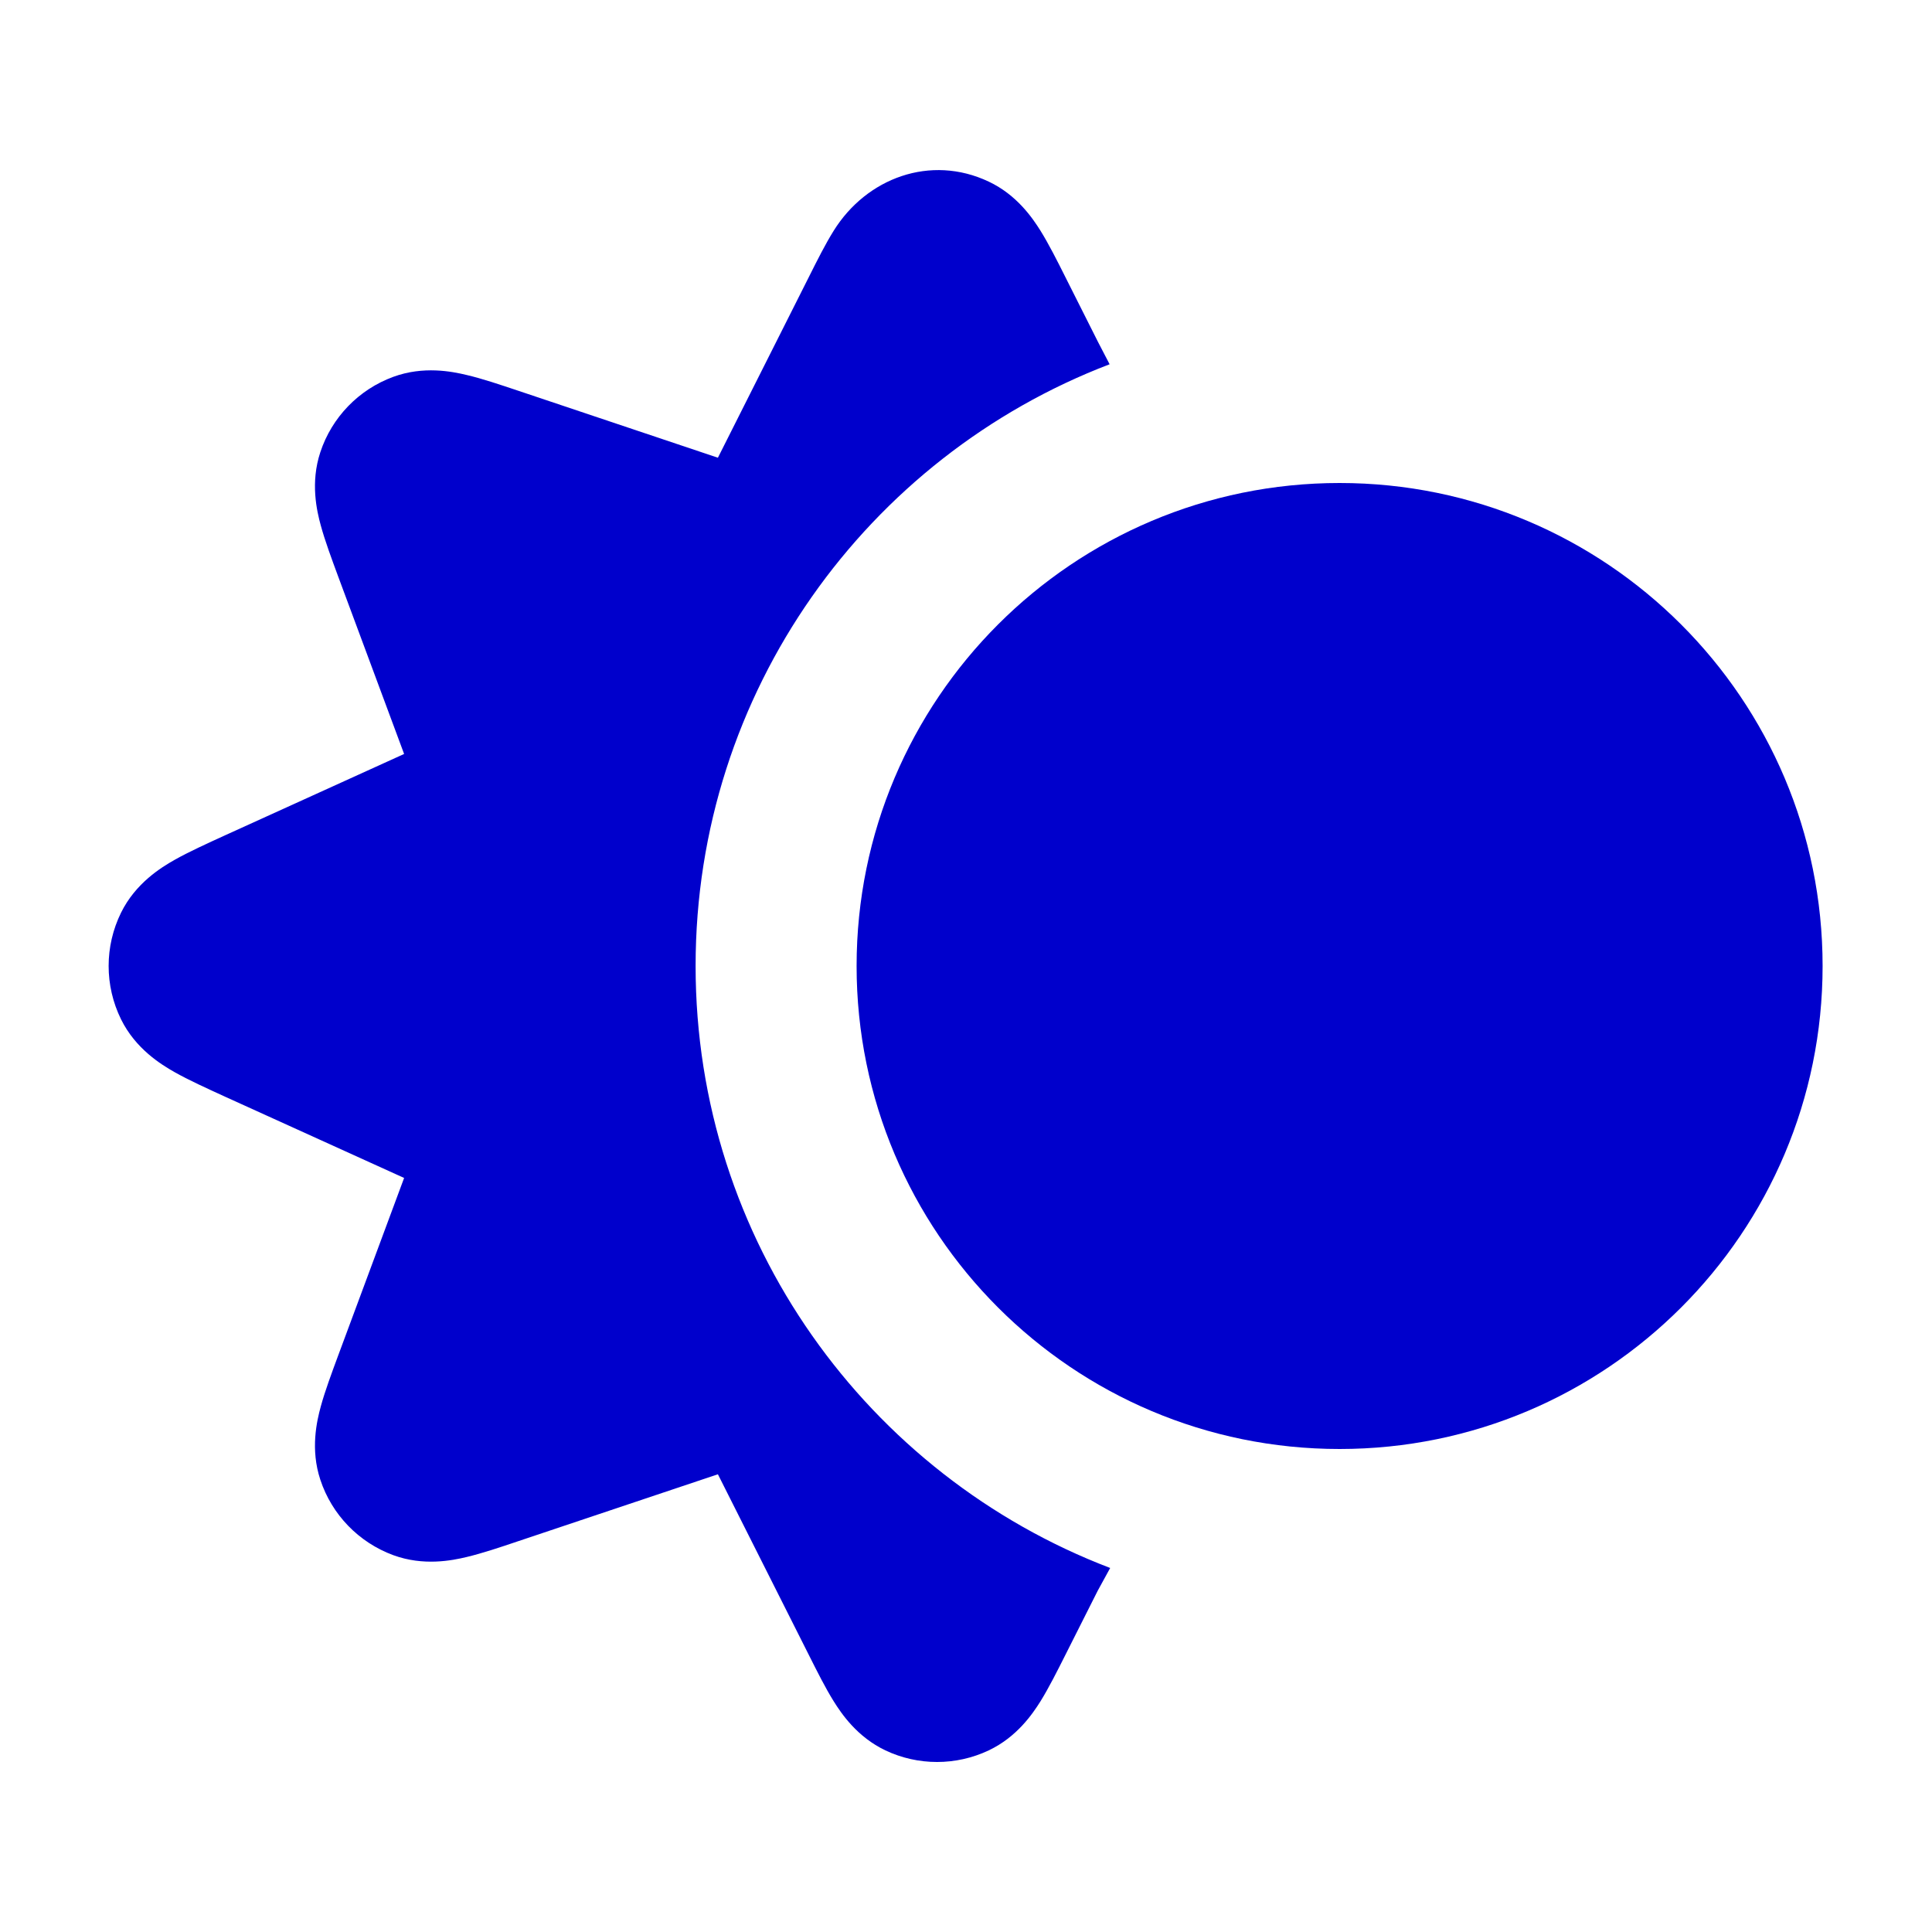 <svg width="24" height="24" viewBox="0 0 24 24" fill="none" xmlns="http://www.w3.org/2000/svg">
<path d="M12.282 2.256C12.632 2.421 12.826 2.708 12.926 2.867C13.027 3.03 13.132 3.237 13.233 3.439L13.641 4.25L13.784 4.525C10.776 5.675 8.641 8.588 8.641 12C8.641 15.415 10.78 18.329 13.791 19.478L13.636 19.761L13.233 20.561C13.132 20.762 13.027 20.97 12.926 21.133C12.826 21.292 12.632 21.578 12.282 21.744C11.876 21.936 11.405 21.936 10.999 21.744C10.65 21.578 10.455 21.292 10.356 21.133C10.254 20.97 10.15 20.762 10.049 20.561L8.918 18.314L6.441 19.144C6.217 19.22 5.989 19.296 5.796 19.342C5.612 19.386 5.26 19.456 4.886 19.319C4.457 19.161 4.122 18.816 3.979 18.381C3.854 18.003 3.935 17.654 3.985 17.471C4.037 17.28 4.121 17.055 4.203 16.833L5.02 14.633L2.797 13.624C2.572 13.521 2.345 13.418 2.168 13.318C2.002 13.224 1.685 13.03 1.504 12.663C1.298 12.245 1.298 11.755 1.504 11.337C1.685 10.97 2.002 10.776 2.168 10.682C2.345 10.582 2.572 10.479 2.797 10.376L5.02 9.366L4.203 7.167C4.121 6.945 4.037 6.719 3.985 6.528C3.935 6.346 3.854 5.996 3.979 5.618C4.122 5.184 4.457 4.838 4.886 4.681C5.26 4.544 5.612 4.614 5.796 4.658C5.989 4.703 6.217 4.78 6.441 4.855L8.918 5.686L10.049 3.439C10.15 3.237 10.254 3.03 10.356 2.867C10.764 2.211 11.559 1.914 12.282 2.256Z" fill="#0000CC"/>
<path d="M16.641 18C19.954 18 22.641 15.314 22.641 12C22.641 8.686 19.954 6 16.641 6C13.327 6 10.641 8.686 10.641 12C10.641 15.314 13.327 18 16.641 18Z" fill="#0000CC"/>
</svg>
